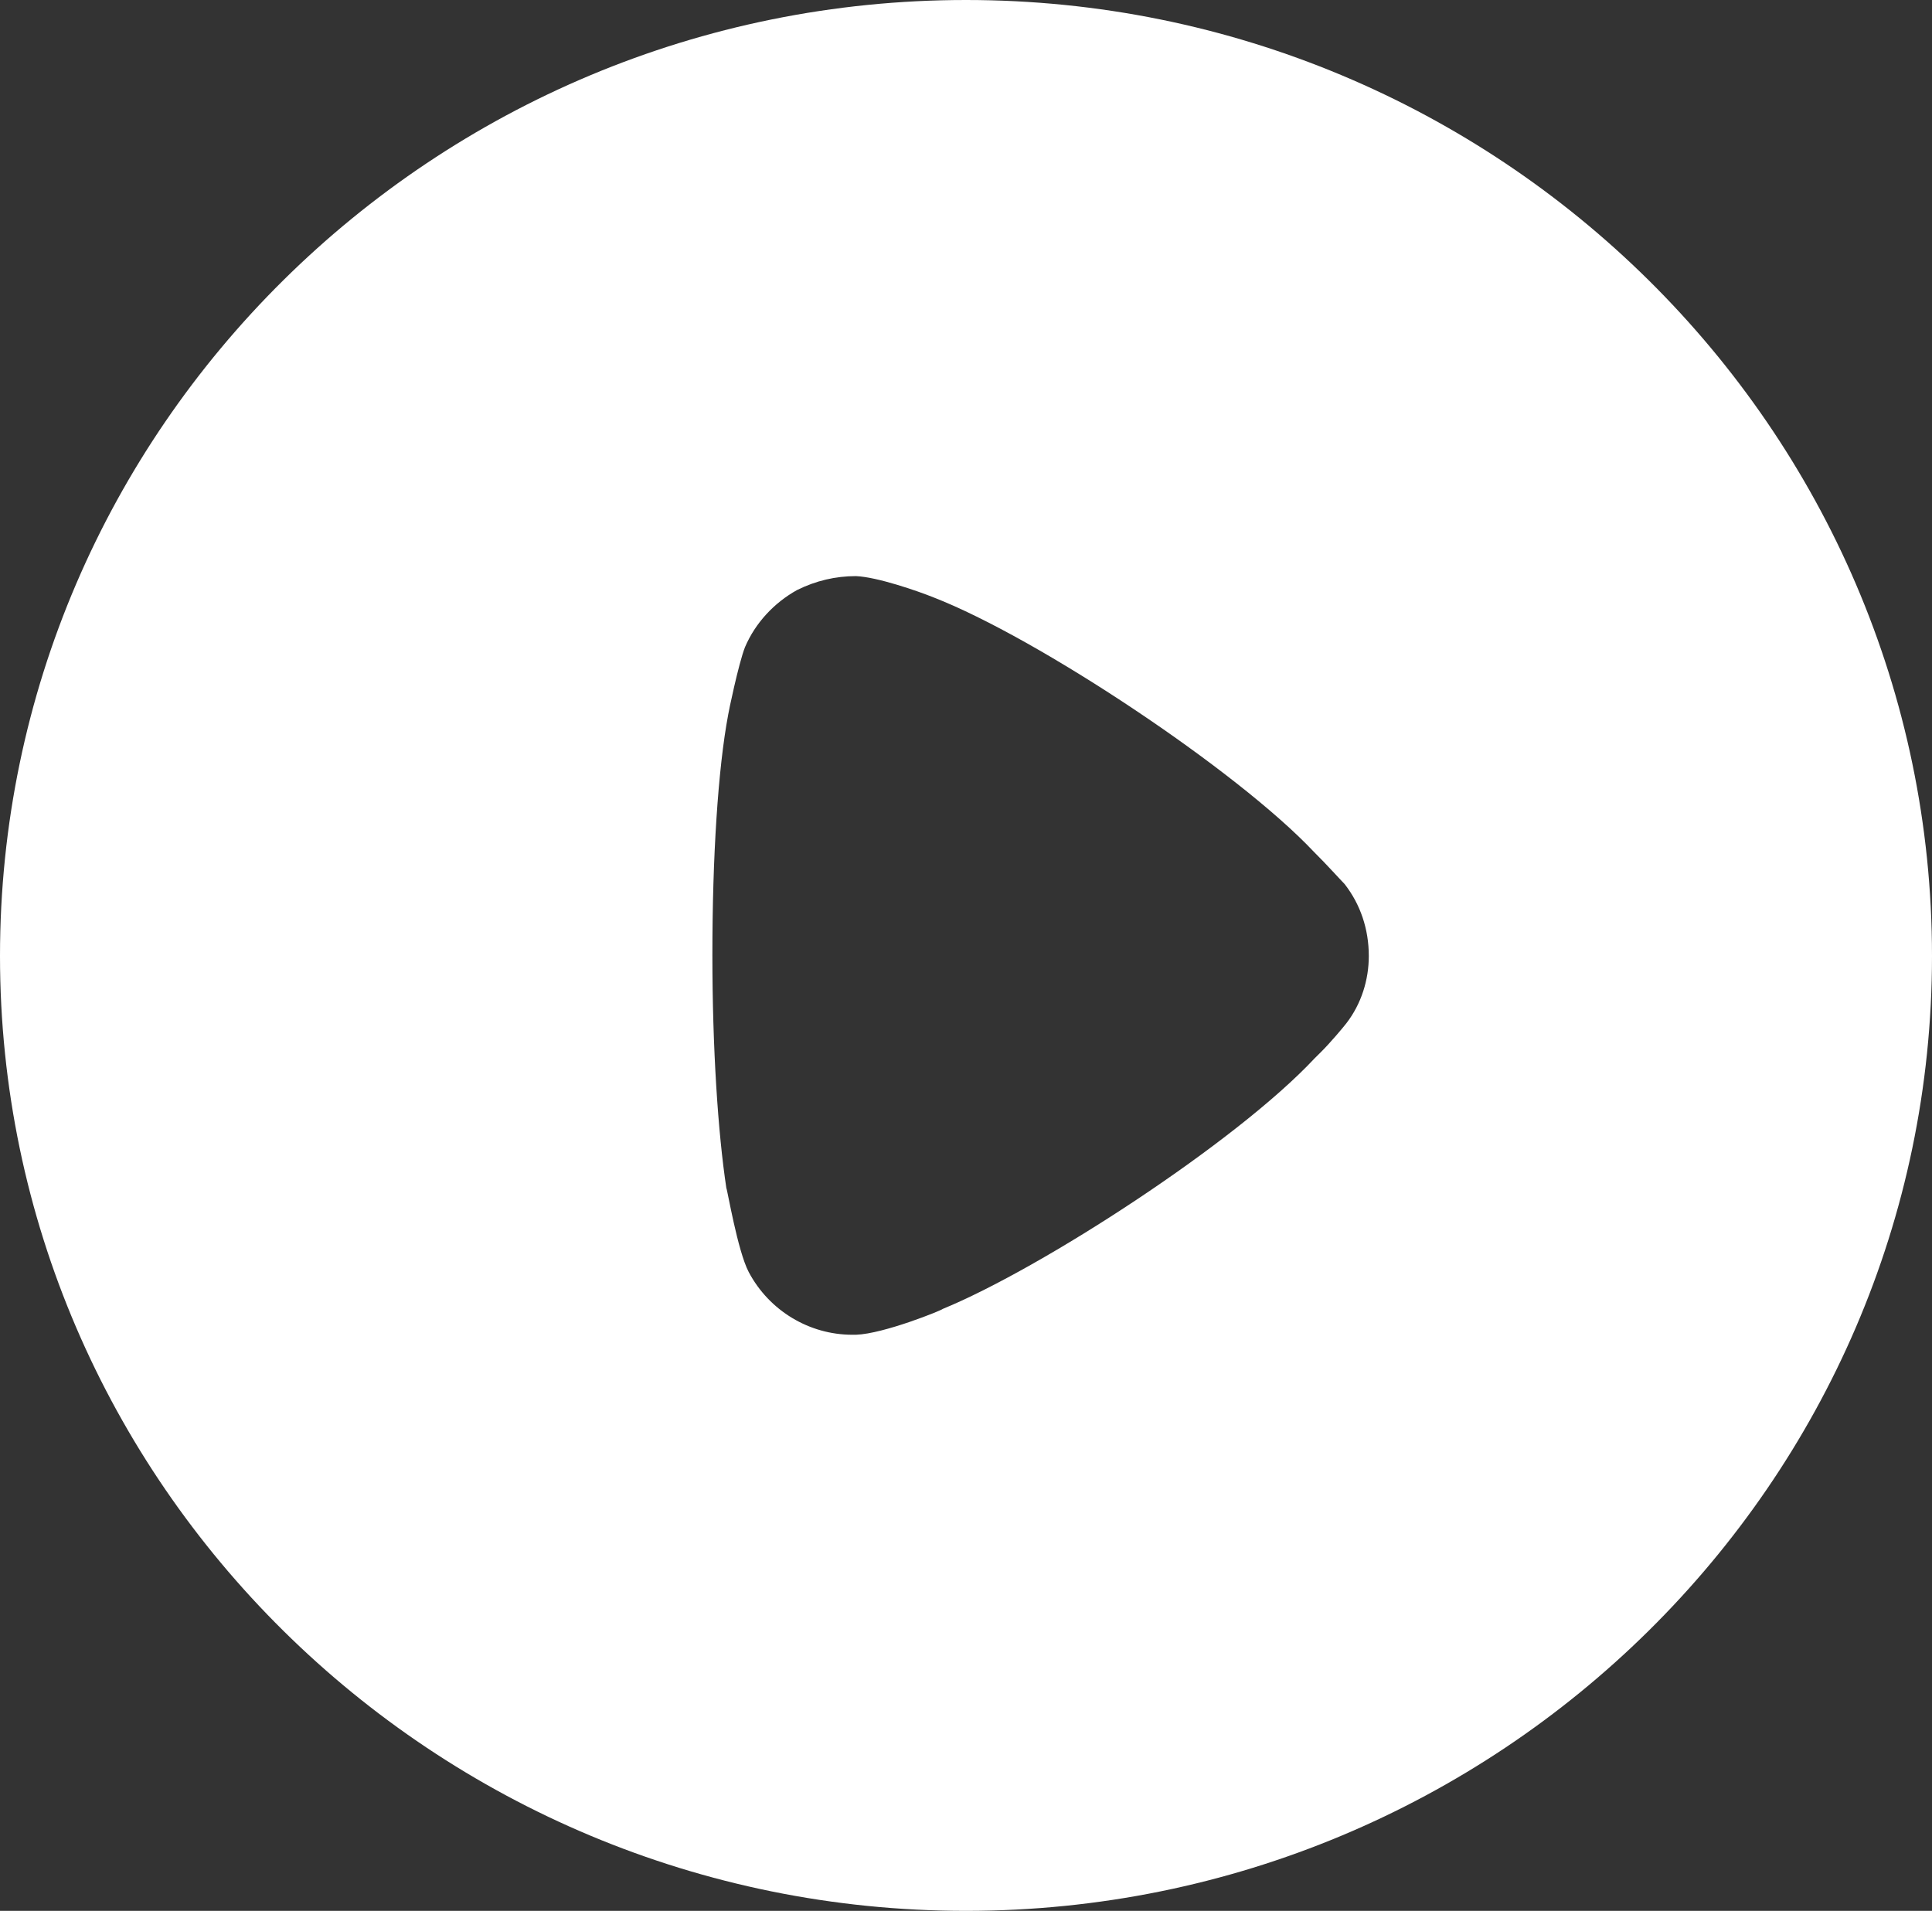 <svg width="92" height="91" viewBox="0 0 92 91" fill="none" xmlns="http://www.w3.org/2000/svg">
<rect x="0" y="0" width="92" height="91" fill="#333333" stroke="none"/>
<path d="M46 0C71.353 0 92 20.412 92 45.526C92 70.588 71.353 91 46 91C20.647 91 0 70.588 0 45.526C0 20.412 20.647 0 46 0ZM40.761 27.436C39.784 27.436 38.851 27.656 37.963 28.095C36.853 28.709 35.965 29.675 35.477 30.816C35.166 31.606 34.678 33.977 34.678 34.021C34.189 36.611 33.923 40.825 33.923 45.478C33.923 49.916 34.189 53.95 34.589 56.584C34.633 56.628 35.122 59.569 35.654 60.579C36.631 62.423 38.541 63.564 40.583 63.564H40.761C42.093 63.52 44.89 62.379 44.89 62.335C49.596 60.403 58.876 54.389 62.606 50.395L62.873 50.131C63.361 49.648 63.983 48.902 64.116 48.727C64.826 47.805 65.181 46.663 65.181 45.526C65.181 44.249 64.782 43.064 64.027 42.098C63.849 41.922 63.183 41.176 62.562 40.562C58.921 36.699 49.419 30.377 44.446 28.446C43.691 28.143 41.782 27.48 40.761 27.436Z" fill="white"/>
</svg>
